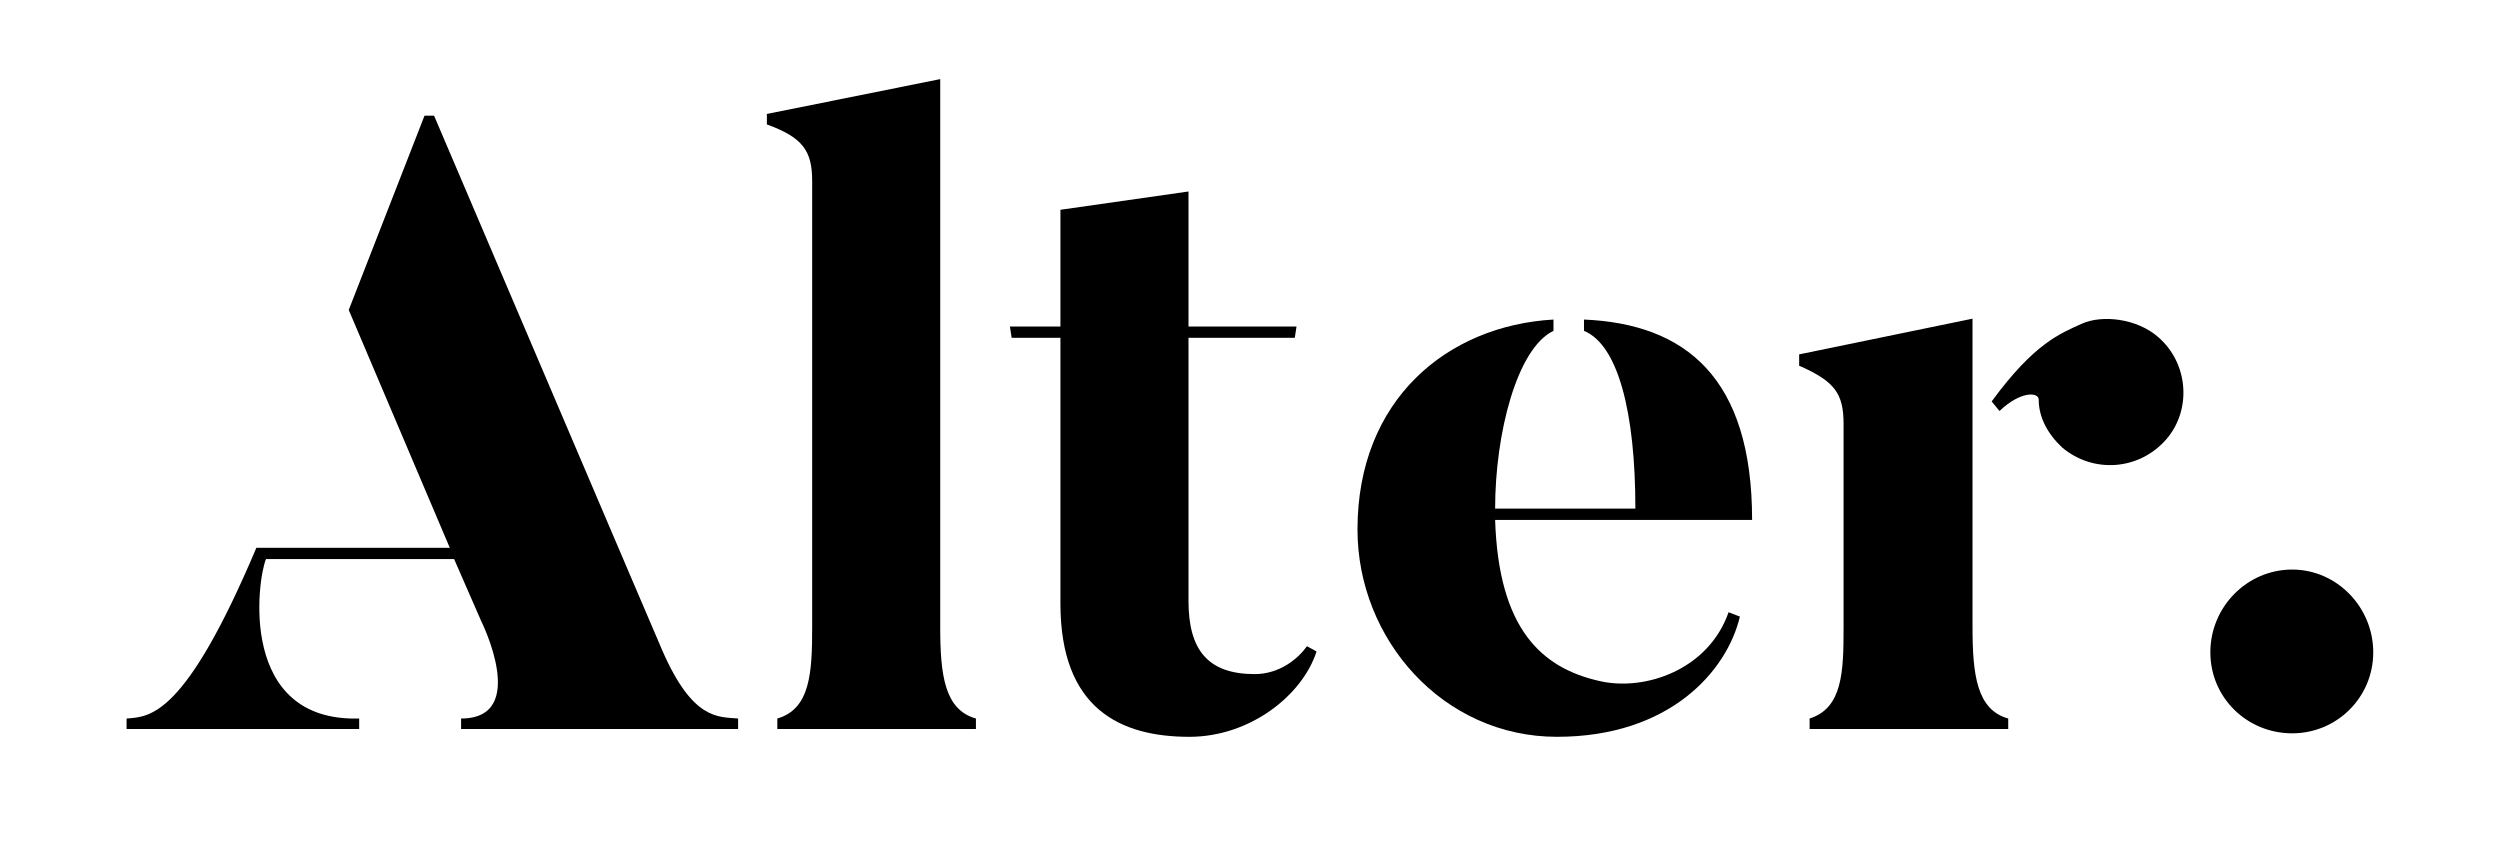 <?xml version="1.0" encoding="utf-8"?>
<svg width="158px" height="54px" viewBox="0 0 158 54" version="1.1" xmlns:xlink="http://www.w3.org/1999/xlink" xmlns="http://www.w3.org/2000/svg">
  <desc>Created with Lunacy</desc>
  <g id="Logo_футер">
    <g id="Logo_футер" transform="translate(8 5)">
      <path d="M38.649 38.098L38.649 38.759L21.141 38.759L21.141 38.098C25.491 38.098 22.408 31.932 22.408 31.932L20.701 28.023L8.809 28.023C8.258 29.344 7.047 38.318 14.7 38.098L14.7 38.759L0 38.759L0 38.098C1.487 37.988 3.689 37.988 8.203 27.307L20.426 27.307L14.04 12.277L18.829 0L19.434 0C33.144 32.152 33.86 33.803 33.86 33.803C35.786 38.208 37.383 37.988 38.649 38.098" transform="translate(0 2.312)" id="Fill-5" fill="#000000" stroke="none" />
      <path d="M13.213 41.071L0.661 41.071L0.661 40.41C2.753 39.805 2.863 37.493 2.863 34.63L2.863 6.442C2.863 4.514 2.258 3.689 0 2.863L0 2.202L10.956 0L10.956 34.63C10.956 37.658 11.232 39.86 13.213 40.41L13.213 41.071Z" transform="translate(40.466 0)" id="Fill-7" fill="#000000" stroke="none" />
      <path d="M19.38 29.069C18.499 31.822 15.196 34.465 11.342 34.465C6.992 34.465 3.193 32.703 3.193 26.041L3.193 9.249L0.111 9.249L0 8.534L3.193 8.534L3.193 1.156L11.287 0L11.287 8.534L18.114 8.534L18.004 9.249L11.287 9.249L11.287 25.876C11.287 28.959 12.498 30.501 15.471 30.501C17.067 30.501 18.224 29.51 18.774 28.739L19.38 29.069Z" transform="translate(55.826 7.102)" id="Fill-9" fill="#000000" stroke="none" />
      <path d="M23.453 18.498L24.169 18.774C23.343 22.242 19.71 26.371 12.608 26.371C5.395 26.371 0 20.205 0 13.268C0 5.065 5.671 0.385 12.387 0L12.387 0.715C10.075 1.817 8.699 7.212 8.699 11.947L17.563 11.947C17.563 5.836 16.462 1.596 14.315 0.715L14.315 0C20.701 0.275 24.94 3.634 24.94 12.663L8.699 12.663C8.919 19.544 11.617 22.022 15.306 22.848C18.169 23.508 22.188 22.133 23.453 18.498" transform="translate(77.793 15.195)" id="Fill-11" fill="#000000" stroke="none" />
      <path d="M13.213 25.931L13.213 25.27C11.231 24.72 10.956 22.518 10.956 19.489L10.956 0L0 2.257L0 2.973C2.257 3.964 2.807 4.735 2.807 6.662L2.807 19.489C2.807 22.297 2.752 24.61 0.66 25.27L0.66 25.931L13.213 25.931ZM23.178 7.653C24.829 5.781 24.61 2.808 22.682 1.156C21.361 0 19.159 -0.275 17.838 0.33C16.516 0.936 14.865 1.541 12.167 5.23L12.662 5.836C13.984 4.57 15.14 4.625 15.14 5.12C15.14 6.221 15.69 7.267 16.627 8.148C18.608 9.8 21.471 9.579 23.178 7.653Z" transform="translate(105.707 15.14)" id="Fill-13" fill="#000000" fill-rule="evenodd" stroke="none" />
      <path d="M0 5.23C0 2.367 2.312 0 5.175 0C7.983 0 10.295 2.367 10.295 5.23C10.295 8.093 7.983 10.35 5.175 10.35C2.312 10.35 0 8.093 0 5.23" transform="translate(131.694 30.996)" id="Fill-15" fill="#000000" stroke="none" />
    </g>
  </g>
</svg>